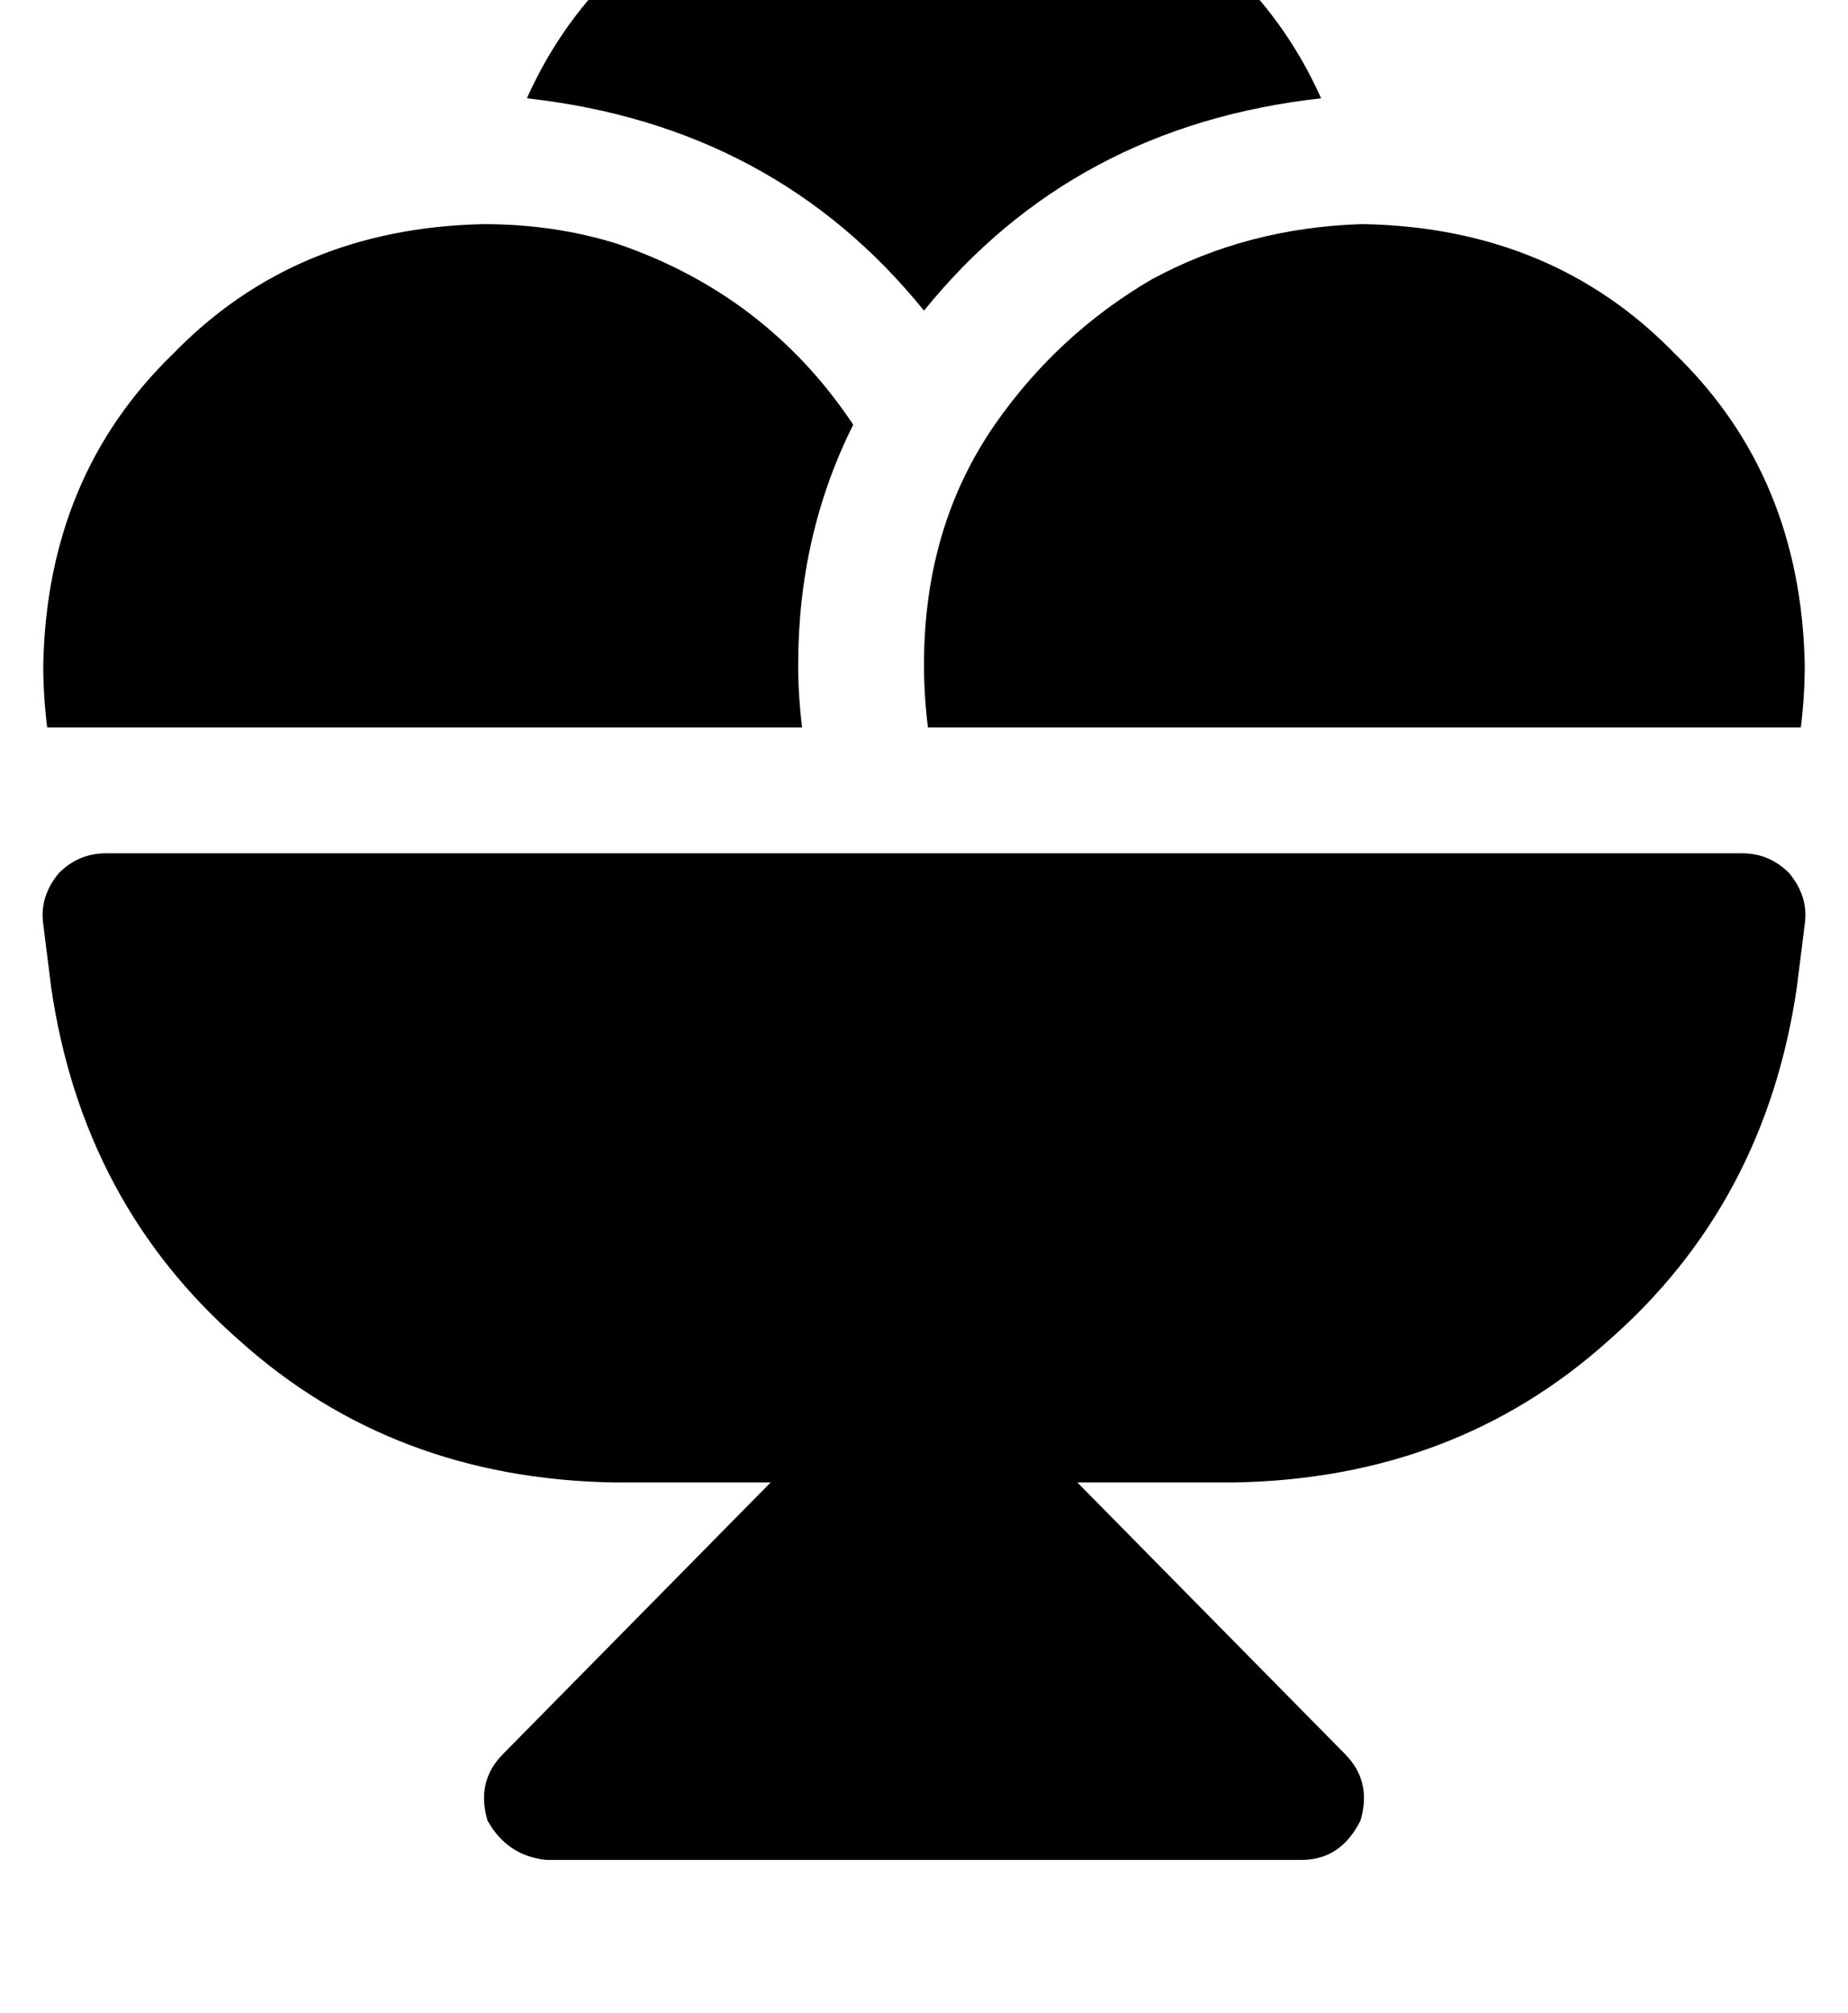 <?xml version="1.0" standalone="no"?>
<!DOCTYPE svg PUBLIC "-//W3C//DTD SVG 1.1//EN" "http://www.w3.org/Graphics/SVG/1.1/DTD/svg11.dtd" >
<svg xmlns="http://www.w3.org/2000/svg" xmlns:xlink="http://www.w3.org/1999/xlink" version="1.1" viewBox="-11 0 470 512">
   <path fill="currentColor"
d="M224 169q0 8 1 16h222v0q1 -8 1 -16q-1 -48 -33 -79q-31 -32 -79 -33h-1v0q-29 1 -53 14q-24 14 -40 37q-18 26 -18 61v0zM0 169q0 8 1 16h192v0q-1 -8 -1 -16q0 -33 14 -61q-22 -33 -60 -46q-16 -5 -34 -5q-48 1 -79 33q-32 31 -33 79v0zM325 25q-13 -29 -40 -46v0v0
q-27 -18 -61 -18t-61 18q-27 17 -40 46q63 7 101 54q38 -47 101 -54v0zM16 217q-7 0 -12 5q-5 6 -4 13l2 16v0q8 55 48 90q39 35 95 36h40v0l-68 69v0q-7 7 -4 17q5 9 15 10h192v0q10 0 15 -10q3 -10 -4 -17l-68 -69v0h40v0q56 -1 95 -36q40 -35 48 -90l2 -16v0q1 -7 -4 -13
q-5 -5 -12 -5h-416v0z" />
</svg>
